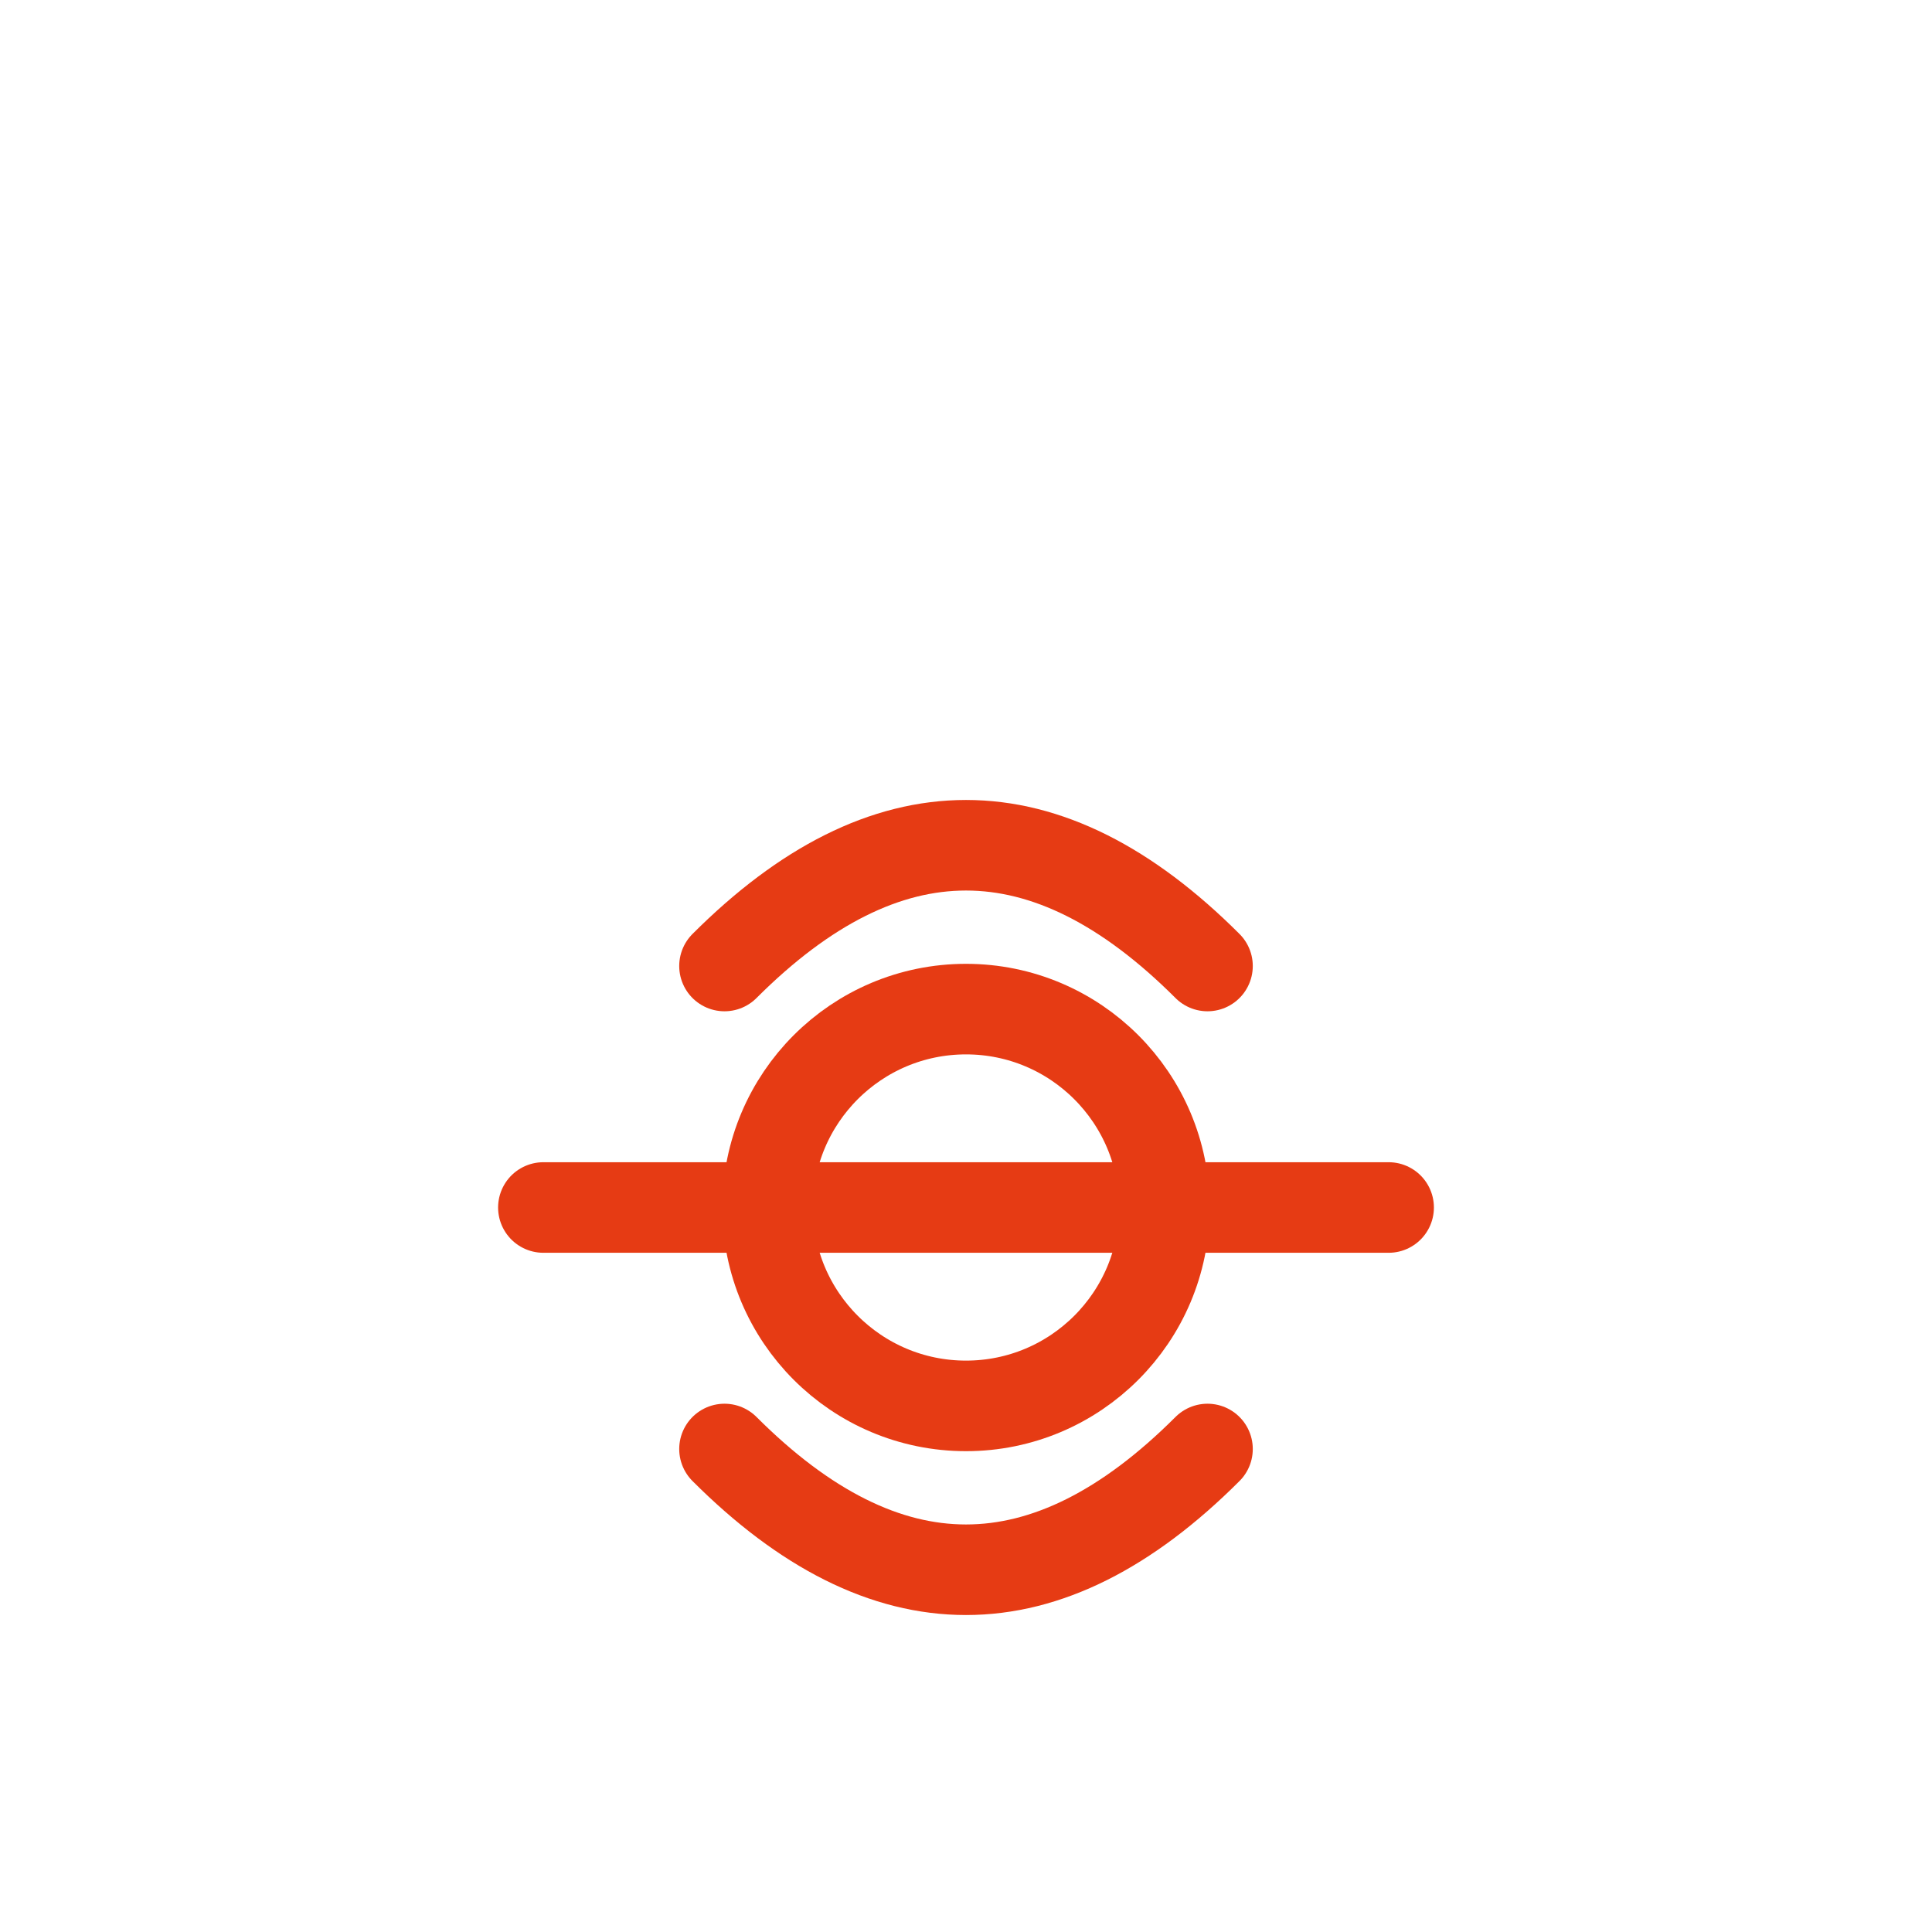 <svg width="256" height="256" viewBox="0 0 256 256" fill="none" stroke="#E63B14" stroke-width="12" stroke-linecap="round" stroke-linejoin="round"><circle cx="128" cy="160" r="26.288" /><path d="M96 128 Q128 96 160 128" /><path d="M96 192 Q128 224 160 192" /><path d="M72 160 L184 160" /></svg>